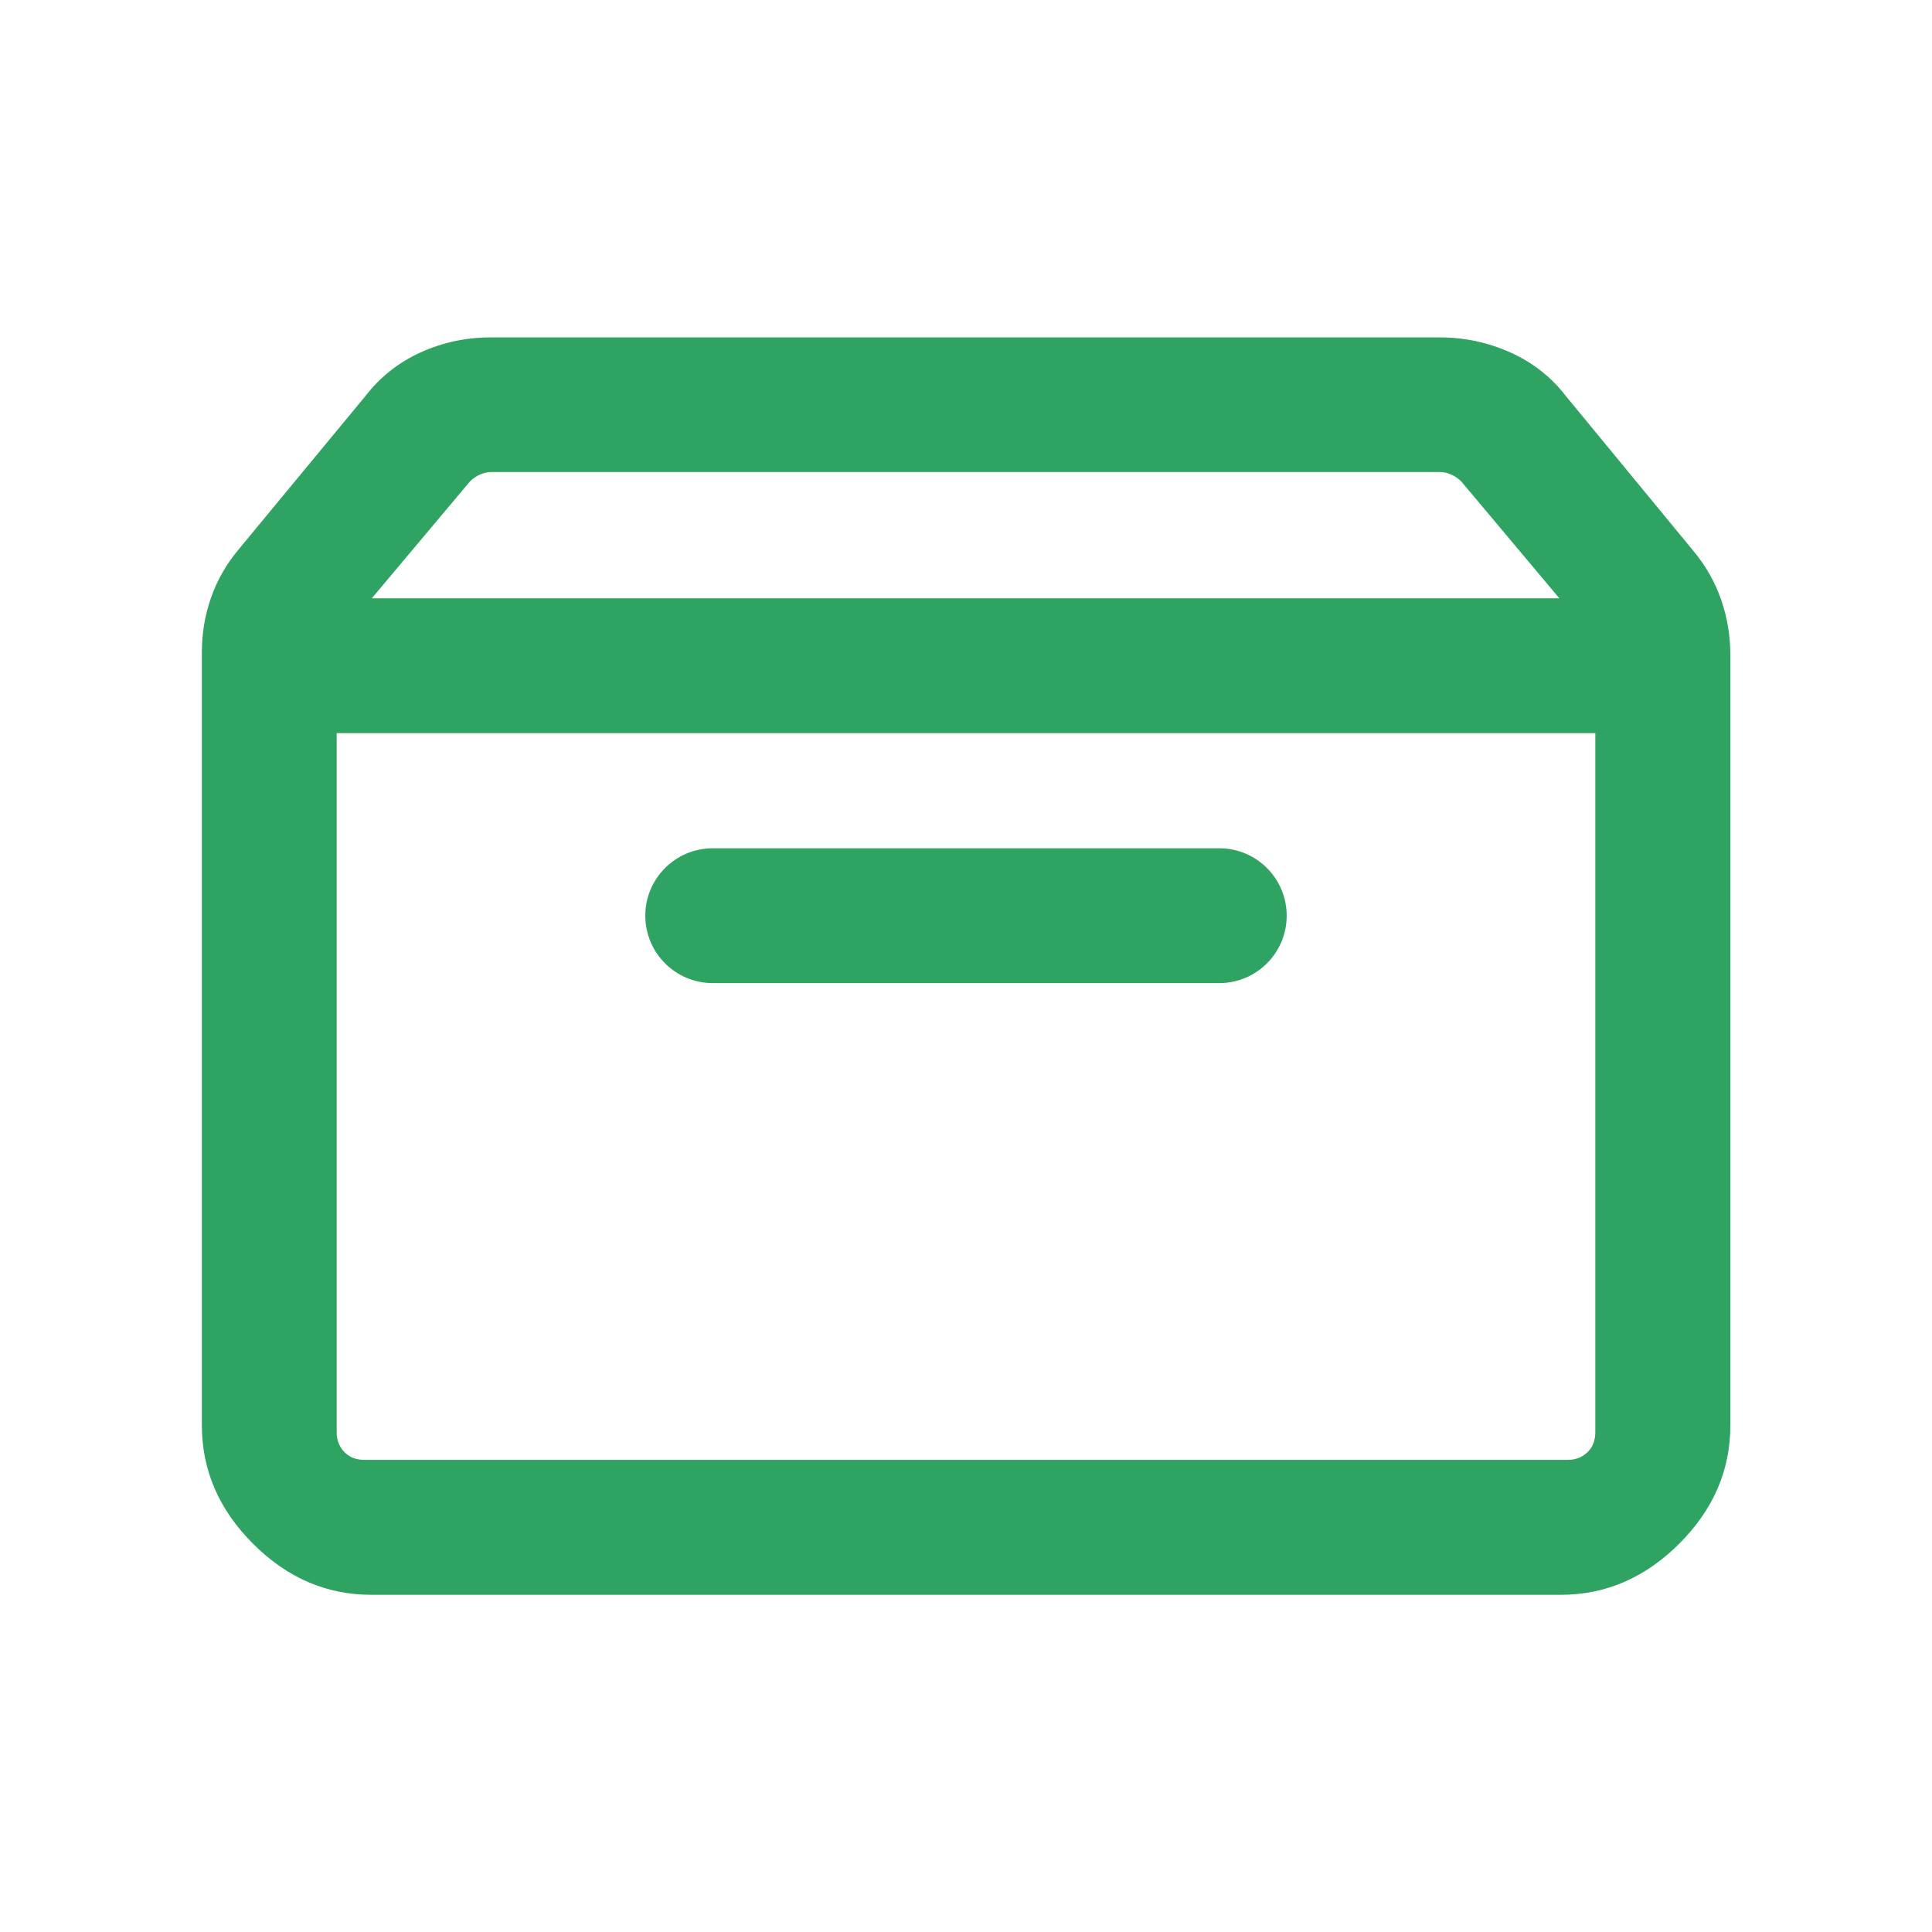 <?xml version="1.0" encoding="UTF-8"?><svg id="a" xmlns="http://www.w3.org/2000/svg" width="192" height="192" viewBox="0 0 192 192"><defs><style>.b{fill:#2fa462;stroke-width:0px;}</style></defs><path class="b" d="M33.46,72.86v69.47c0,.8.26,1.46.77,1.98s1.17.77,1.98.77h119.58c.8,0,1.46-.26,1.98-.77s.77-1.17.77-1.98v-69.47H33.46ZM36.9,158.49c-4.46,0-8.38-1.69-11.76-5.08-3.38-3.38-5.08-7.31-5.08-11.76v-76.81c0-1.91.31-3.74.92-5.47.61-1.73,1.53-3.34,2.76-4.8l12.54-15.17c1.47-1.91,3.3-3.37,5.5-4.37,2.2-1,4.52-1.5,6.98-1.5h94.33c2.45,0,4.79.5,7.02,1.5,2.23,1,4.07,2.46,5.54,4.37l12.63,15.34c1.23,1.47,2.14,3.08,2.76,4.84.61,1.76.92,3.6.92,5.52v76.55c0,4.46-1.69,8.38-5.08,11.76-3.38,3.38-7.31,5.08-11.76,5.08H36.9ZM36.95,59.46h118.02l-9.74-11.6c-.29-.29-.61-.52-.99-.69-.37-.17-.76-.26-1.16-.26H48.84c-.4,0-.79.09-1.16.26-.37.17-.7.4-.99.69l-9.74,11.6ZM121.17,97.7h-50.34c-3.7,0-6.7-3-6.7-6.7h0c0-3.7,3-6.7,6.7-6.7h50.34c3.7,0,6.7,3,6.7,6.7h0c0,3.7-3,6.7-6.7,6.7Z"/></svg>